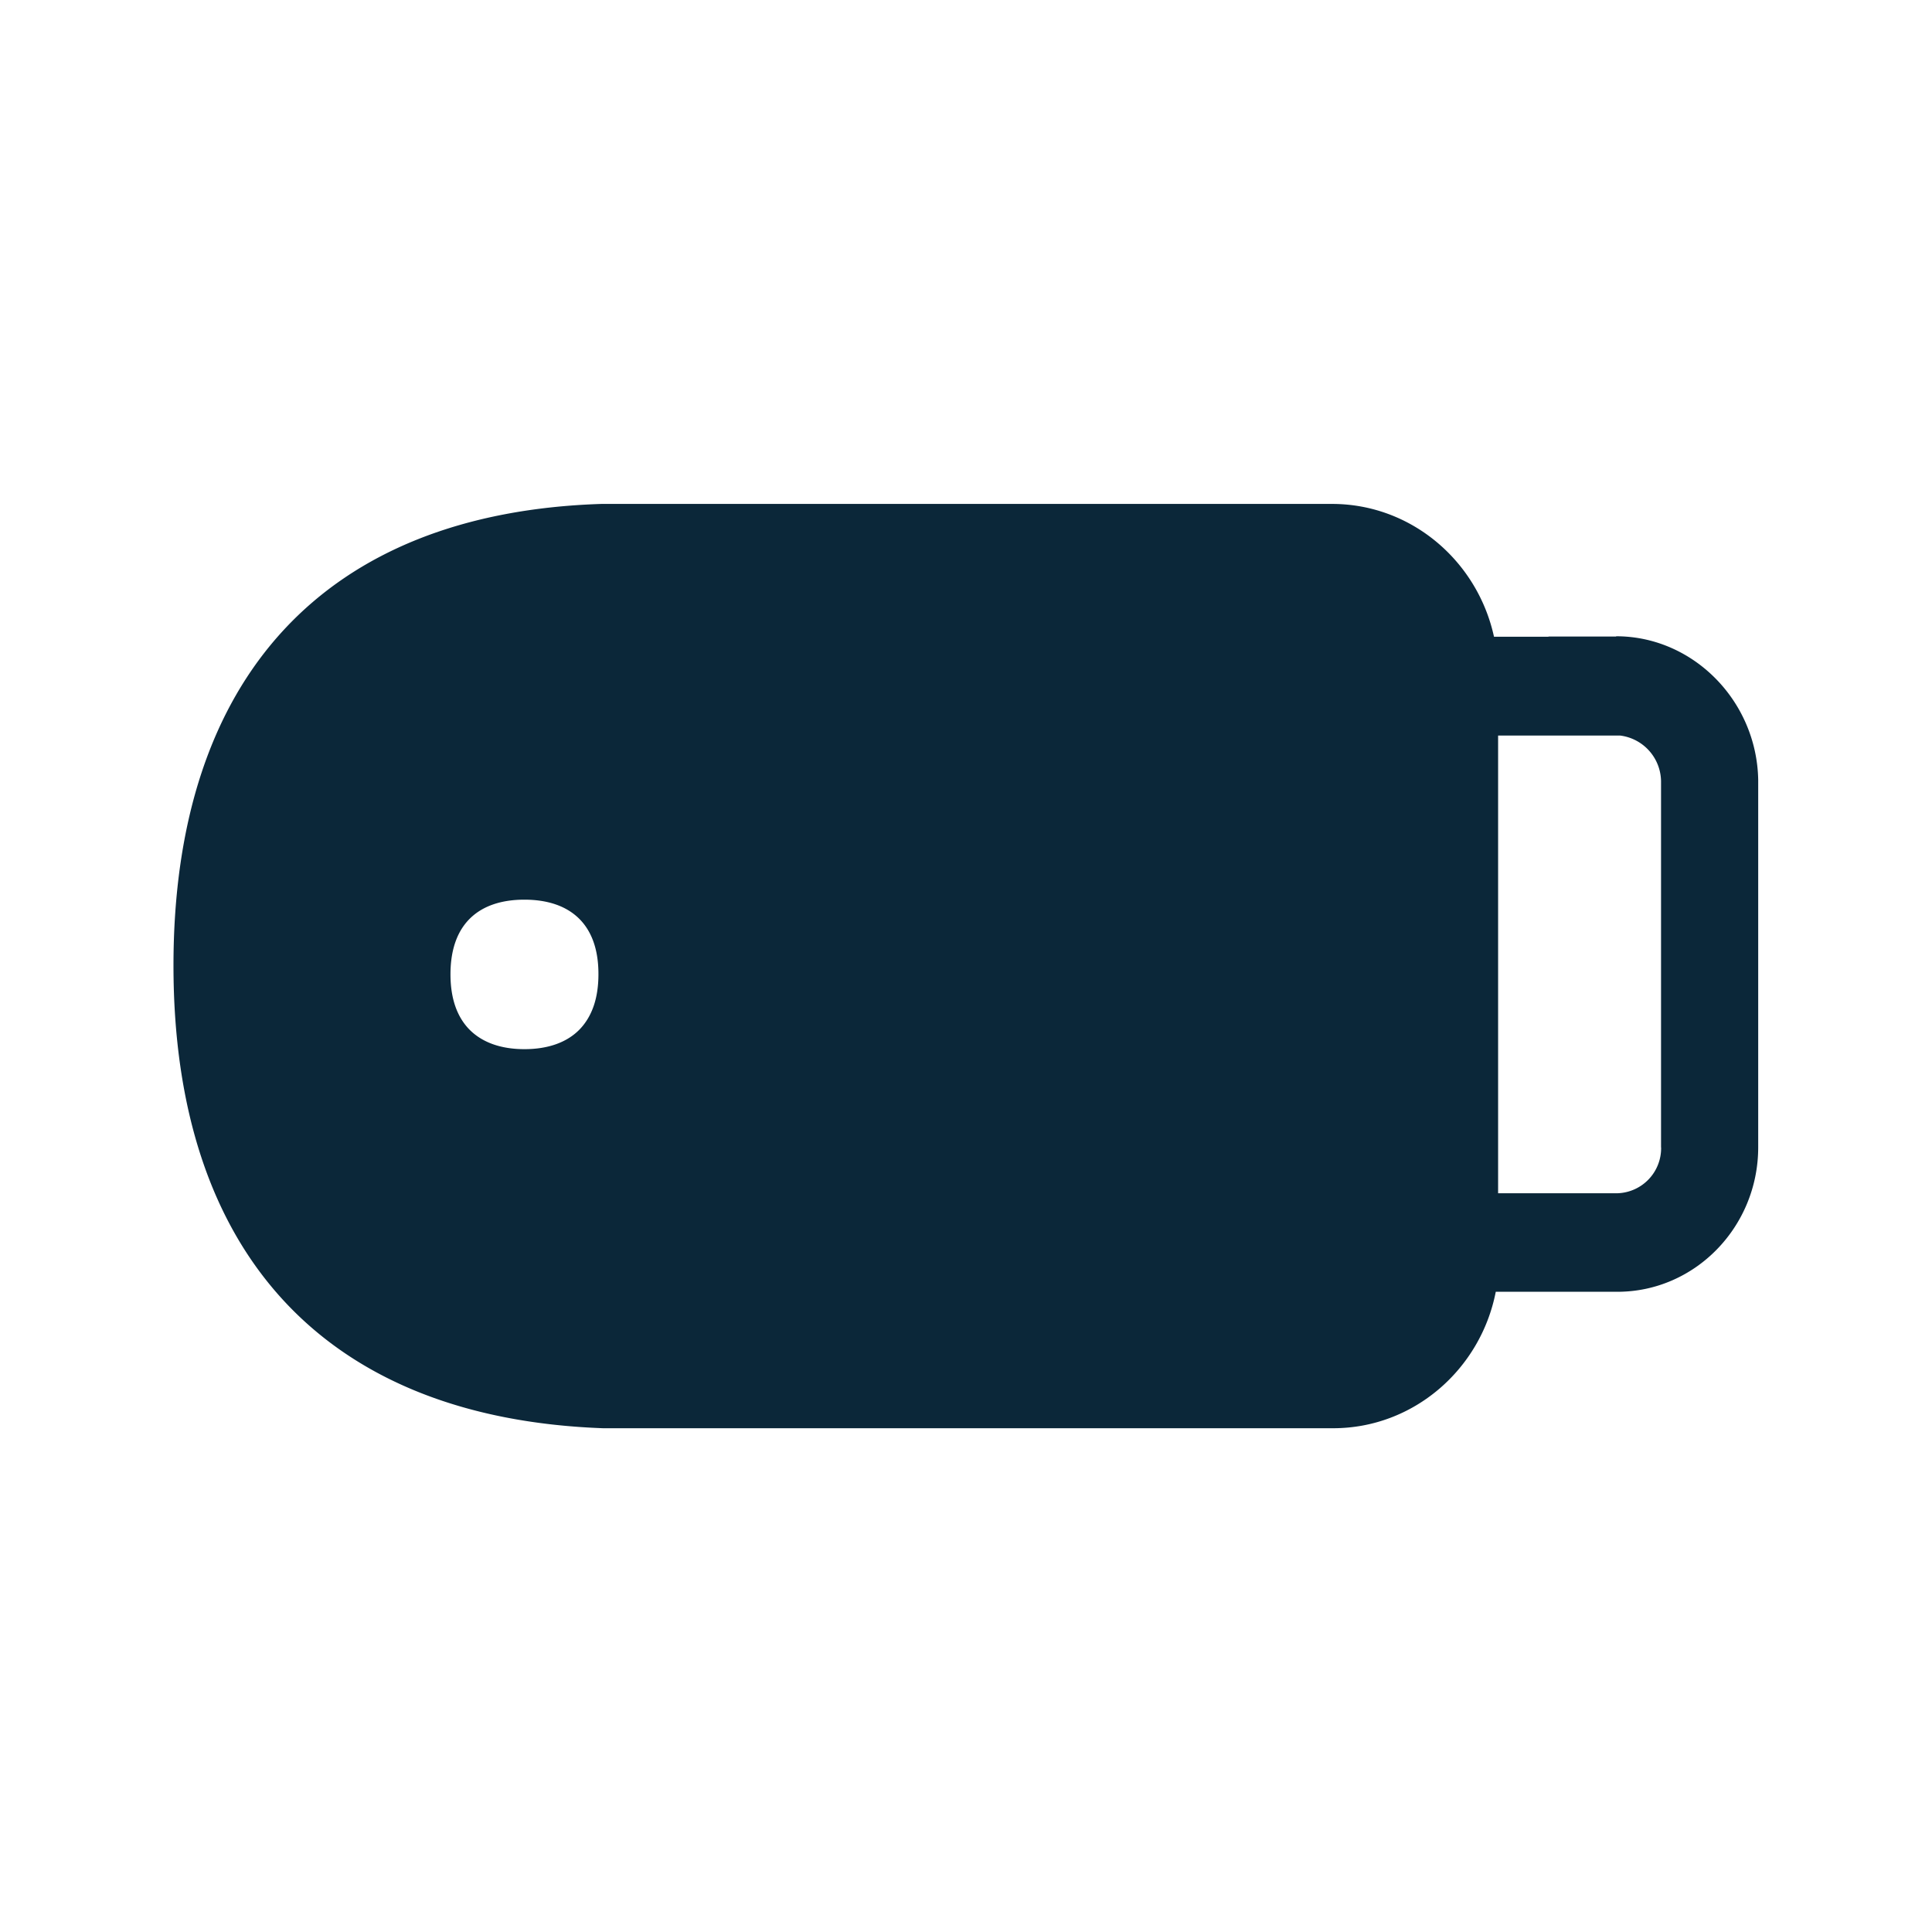 <svg xmlns="http://www.w3.org/2000/svg" width="24" height="24" fill="none"><path fill="#0B2739" d="M20.077 7.904c.952 0 1.745.799 1.764 1.782v4.566c0 .988-.784 1.795-1.75 1.795h-1.51c-.188.964-1.022 1.695-2.02 1.695h-9.07c-3.448-.126-5.336-2.168-5.336-5.748 0-3.588 1.888-5.625 5.317-5.734h9.075c.984 0 1.807.709 2.012 1.65h.677v-.003h.84zm.557 6.35V9.703a.58.58 0 0 0-.51-.566H18.61v5.686h1.482a.56.56 0 0 0 .543-.569m-15.039-2.15c0 .304.084.529.233.683.162.165.397.246.686.246.288 0 .526-.081.686-.246.149-.155.233-.379.233-.684.002-.633-.362-.927-.92-.927-.557 0-.918.294-.918.927"/></svg>